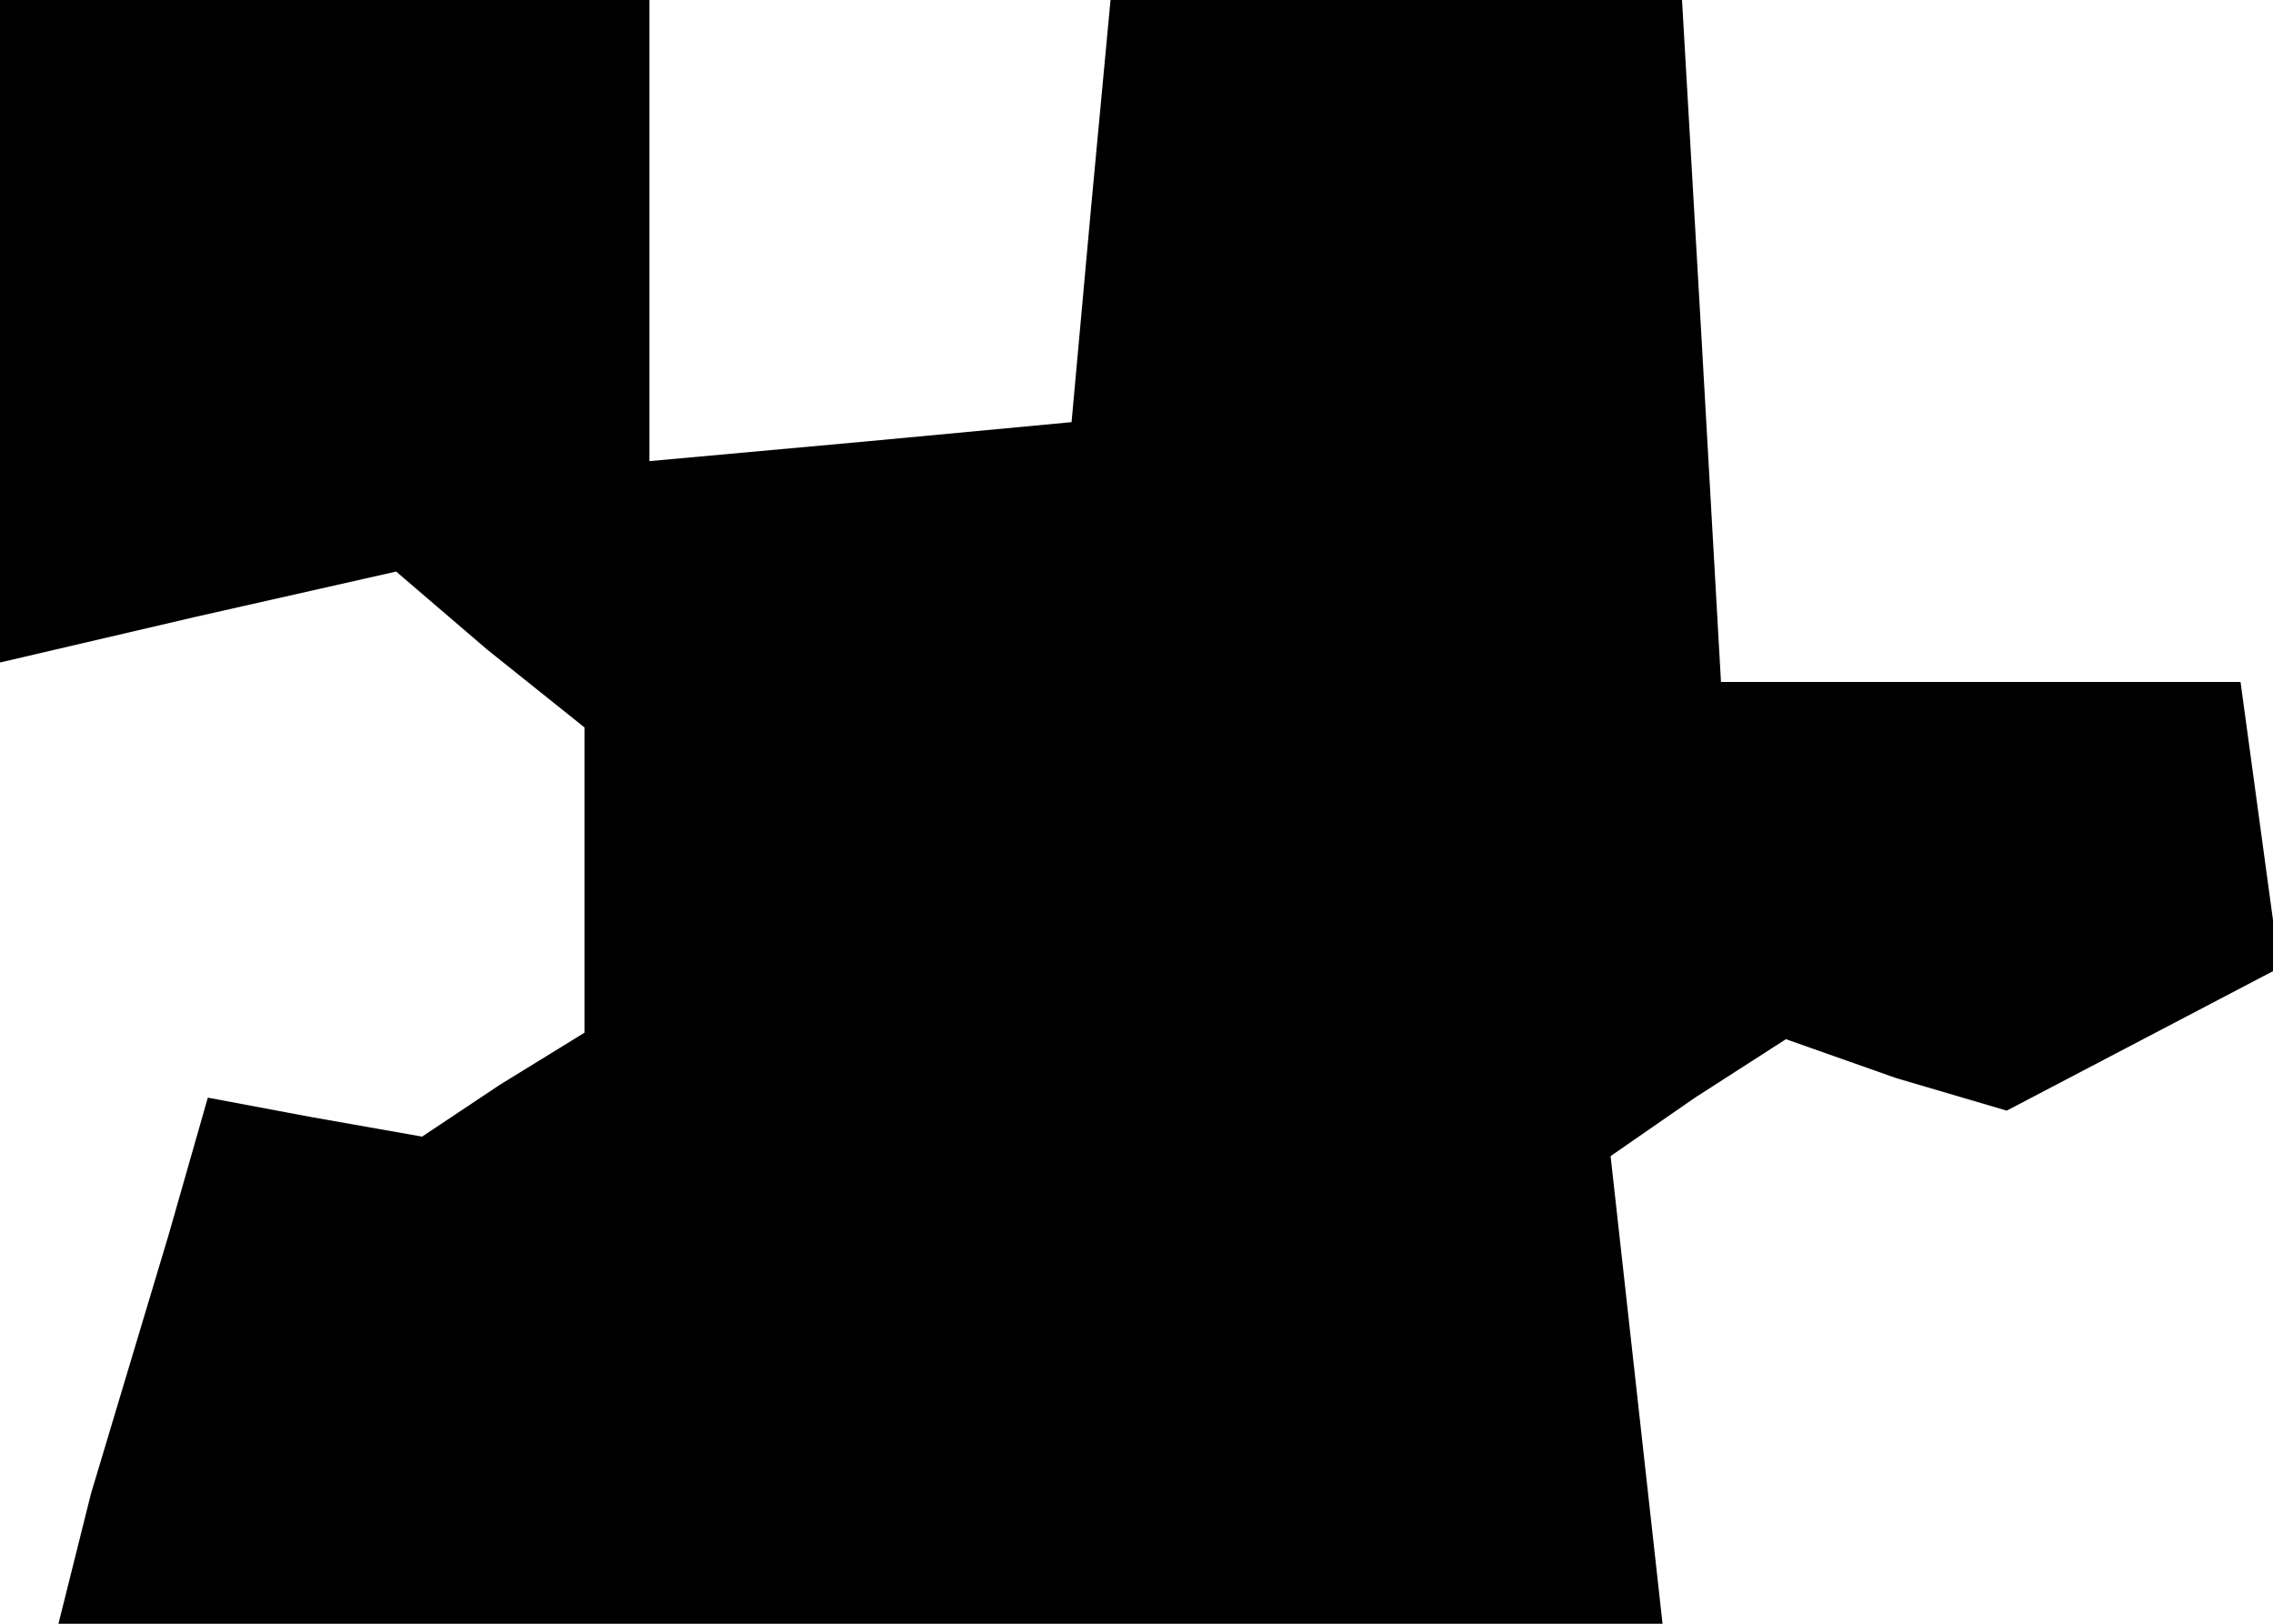 <?xml version="1.0" standalone="no"?>
<!DOCTYPE svg PUBLIC "-//W3C//DTD SVG 20010904//EN"
 "http://www.w3.org/TR/2001/REC-SVG-20010904/DTD/svg10.dtd">
<svg version="1.0" xmlns="http://www.w3.org/2000/svg"
 width="35pt" height="25pt" viewBox="0 0 35 25"
 preserveAspectRatio="xMidYMid meet">
<g transform="translate(0,25) scale(0.1,-0.1)"
fill="#000000" stroke="none">
<path d="M0 199 l0 -51 30 7 31 7 14 -12 15 -12 0 -24 0 -23 -13 -8 -12 -8
-17 3 -16 3 -6 -21 -6 -20 -6 -20 -5 -20 123 0 124 0 -4 36 -4 36 13 9 14 9
17 -6 17 -5 21 11 21 11 -3 22 -3 22 -40 0 -40 0 -3 53 -3 52 -44 0 -44 0 -3
-32 -3 -33 -32 -3 -33 -3 0 35 0 36 -50 0 -50 0 0 -51z"/>
</g>
</svg>
